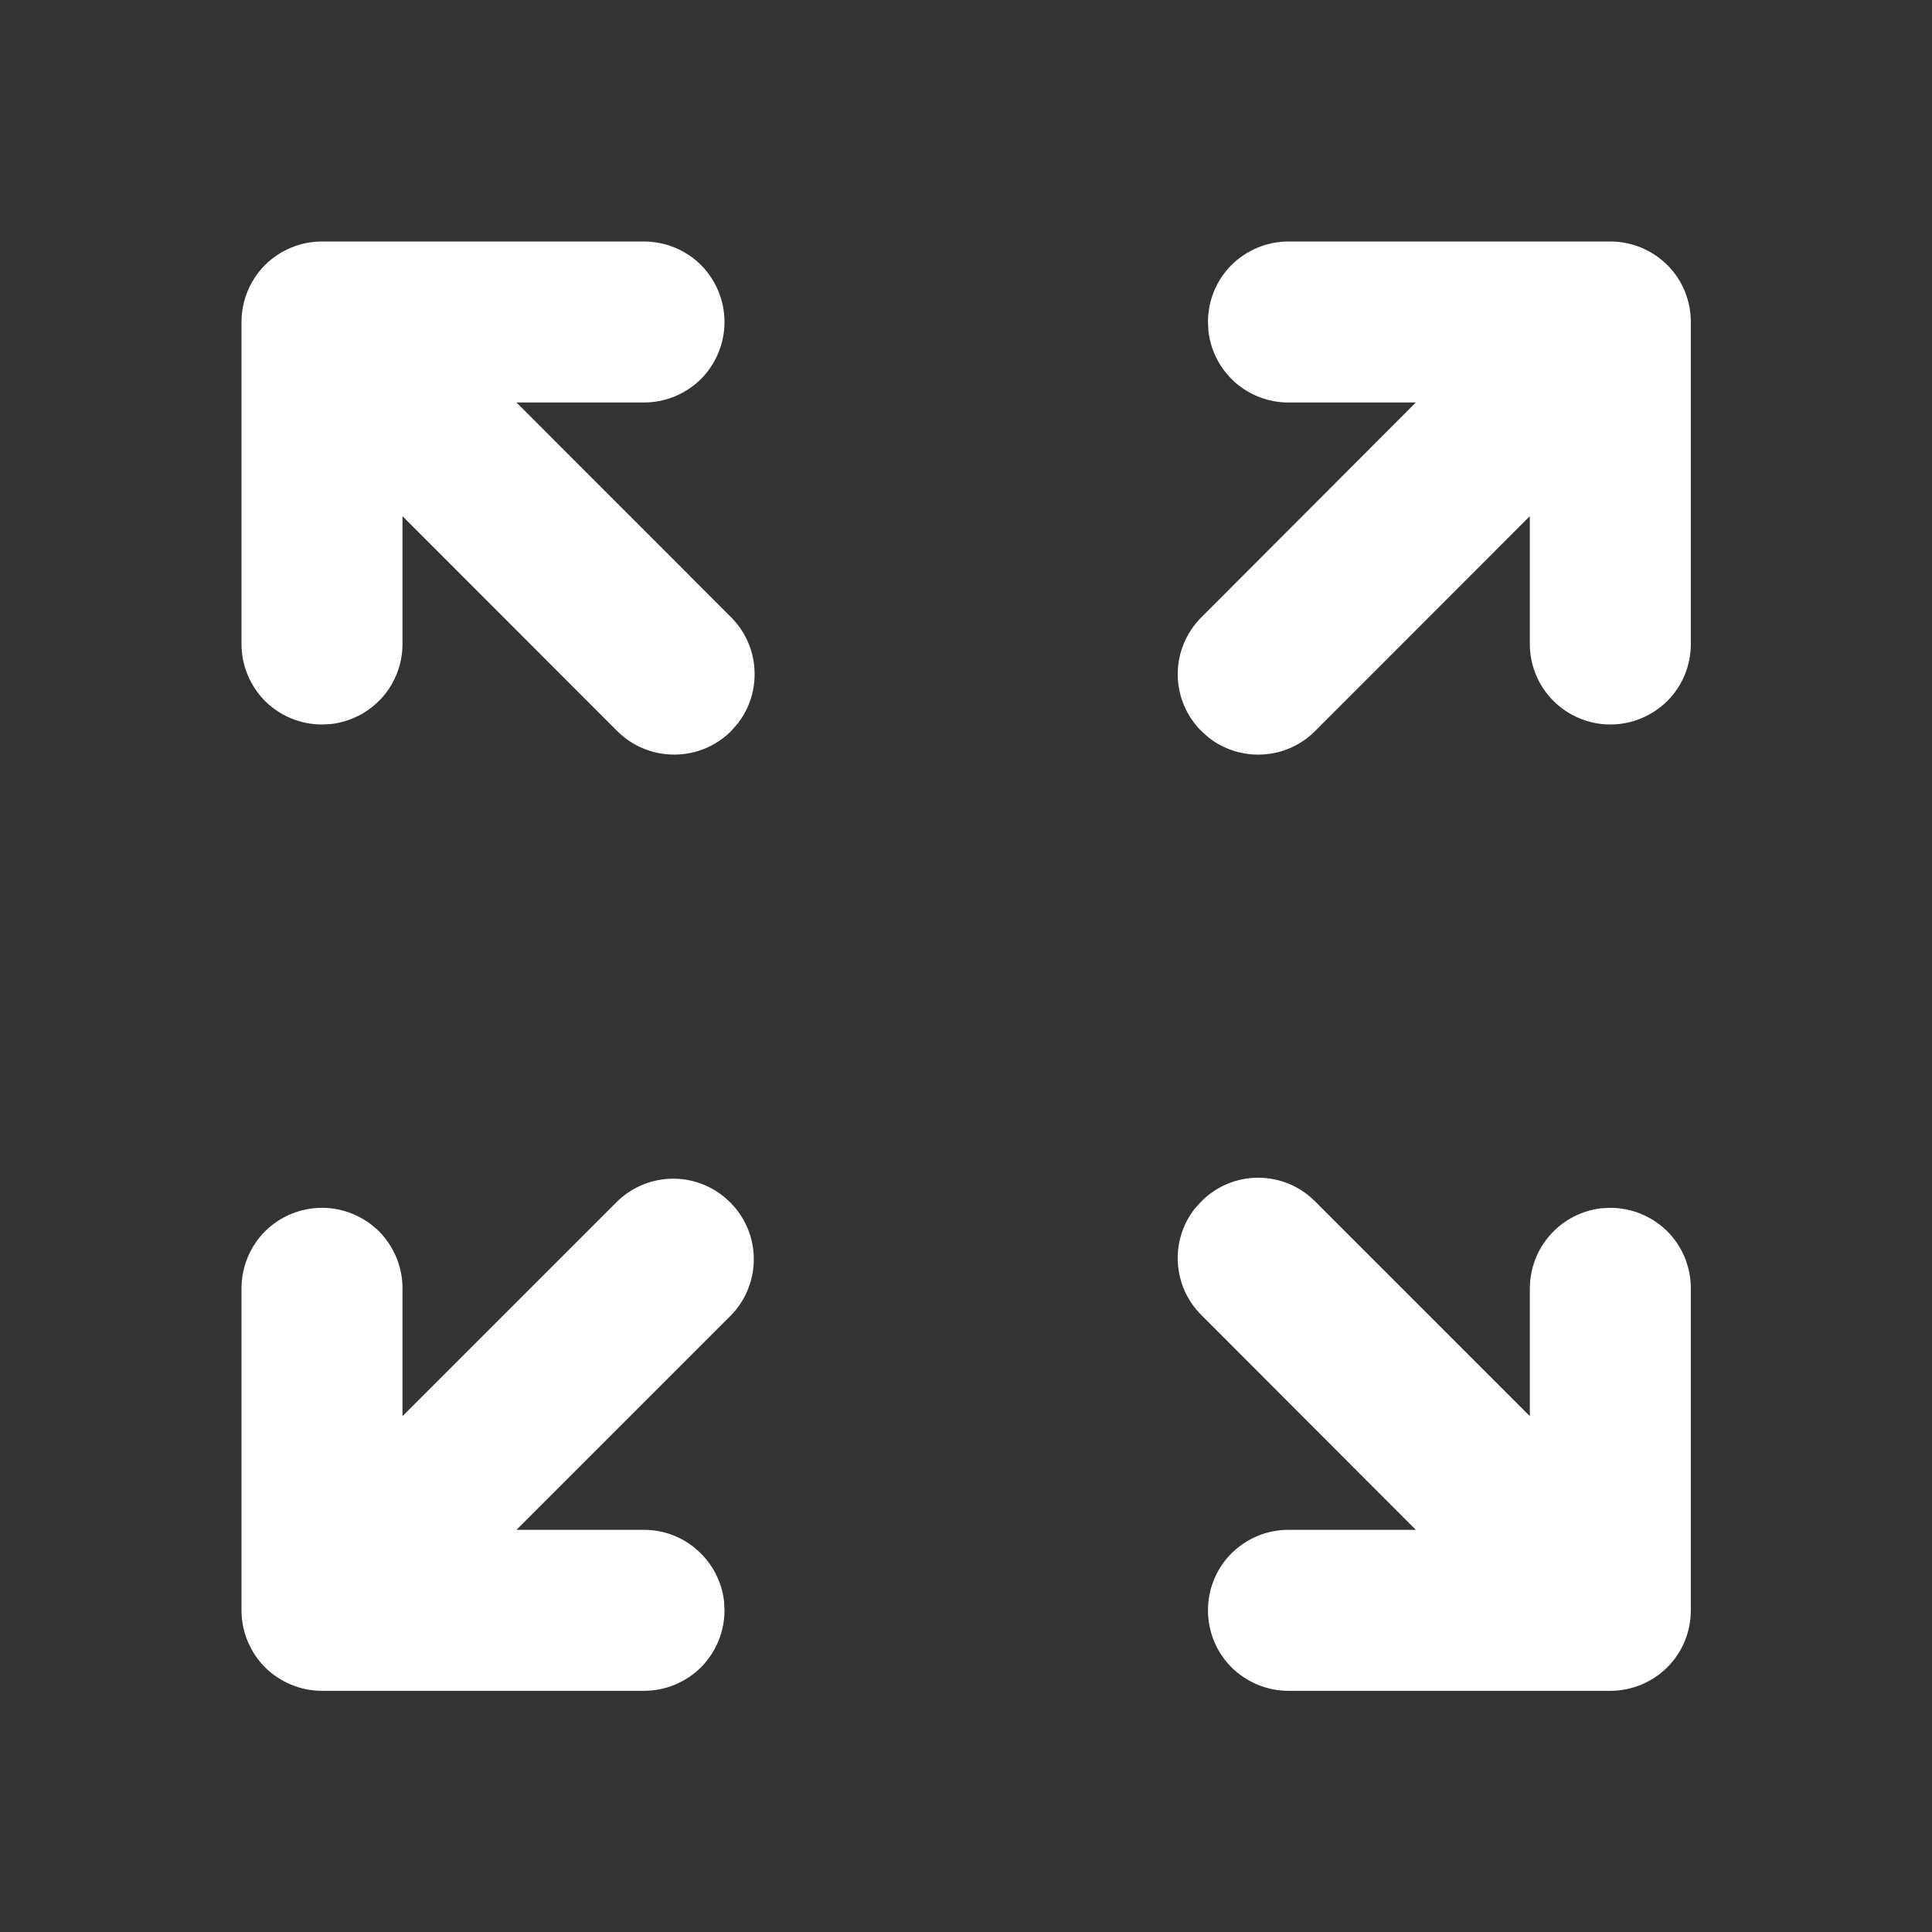 <svg width="12" height="12" viewBox="0 0 12 12" fill="none" xmlns="http://www.w3.org/2000/svg">
<rect x="0" y="0" width="12" height="12" fill="#333333" stroke="none"/>
<path d="M3.834 7.462C3.929 7.37 4.055 7.32 4.186 7.321C4.317 7.322 4.443 7.375 4.535 7.468C4.628 7.56 4.681 7.686 4.682 7.817C4.683 7.948 4.633 8.074 4.542 8.168L3.208 9.502H4C4.123 9.502 4.241 9.547 4.332 9.629C4.424 9.71 4.482 9.822 4.497 9.944L4.5 10.002C4.5 10.135 4.447 10.262 4.354 10.356C4.26 10.449 4.133 10.502 4 10.502H2C1.867 10.502 1.74 10.449 1.646 10.356C1.553 10.262 1.5 10.135 1.5 10.002V8.002C1.5 7.869 1.553 7.742 1.646 7.648C1.74 7.555 1.867 7.502 2 7.502C2.133 7.502 2.26 7.555 2.354 7.648C2.447 7.742 2.5 7.869 2.5 8.002V8.796L3.834 7.462ZM8.002 10.502C7.87 10.502 7.743 10.449 7.649 10.356C7.555 10.262 7.503 10.135 7.503 10.002C7.503 9.869 7.555 9.742 7.649 9.648C7.743 9.555 7.87 9.502 8.002 9.502H8.794L7.462 8.168C7.375 8.082 7.324 7.968 7.316 7.846C7.308 7.725 7.345 7.605 7.42 7.508L7.462 7.462C7.555 7.368 7.682 7.315 7.815 7.315C7.948 7.315 8.075 7.368 8.168 7.462L9.502 8.796V8.002C9.503 7.88 9.547 7.761 9.629 7.67C9.71 7.578 9.822 7.52 9.944 7.505L10.002 7.502C10.135 7.502 10.262 7.555 10.356 7.648C10.45 7.742 10.502 7.869 10.502 8.002V10.002C10.502 10.135 10.45 10.262 10.356 10.356C10.262 10.449 10.135 10.502 10.002 10.502H8.002ZM4 1.5C4.133 1.5 4.26 1.553 4.354 1.646C4.447 1.74 4.5 1.867 4.5 2C4.5 2.133 4.447 2.26 4.354 2.354C4.26 2.447 4.133 2.5 4 2.5H3.208L4.541 3.834C4.627 3.92 4.679 4.035 4.686 4.156C4.694 4.278 4.657 4.398 4.582 4.494L4.541 4.541C4.447 4.635 4.32 4.687 4.188 4.687C4.055 4.687 3.928 4.635 3.834 4.541L2.5 3.206V4C2.5 4.122 2.455 4.241 2.374 4.332C2.292 4.424 2.18 4.482 2.058 4.497L2 4.5C1.867 4.5 1.74 4.447 1.646 4.354C1.553 4.26 1.5 4.133 1.5 4V2C1.5 1.867 1.553 1.74 1.646 1.646C1.74 1.553 1.867 1.5 2 1.5H4ZM10.002 1.5C10.135 1.5 10.262 1.553 10.356 1.646C10.45 1.74 10.502 1.867 10.502 2V4C10.502 4.133 10.45 4.26 10.356 4.354C10.262 4.447 10.135 4.5 10.002 4.5C9.87 4.5 9.743 4.447 9.649 4.354C9.555 4.26 9.502 4.133 9.502 4V3.206L8.168 4.541C8.082 4.627 7.968 4.679 7.846 4.686C7.725 4.694 7.605 4.657 7.508 4.582L7.462 4.541C7.368 4.447 7.315 4.32 7.315 4.188C7.315 4.055 7.368 3.928 7.462 3.834L8.794 2.5H8.002C7.88 2.5 7.762 2.455 7.67 2.374C7.579 2.292 7.52 2.18 7.506 2.058L7.503 2C7.503 1.867 7.555 1.74 7.649 1.646C7.743 1.553 7.87 1.5 8.002 1.5H10.002Z" fill="white"/>
</svg>
